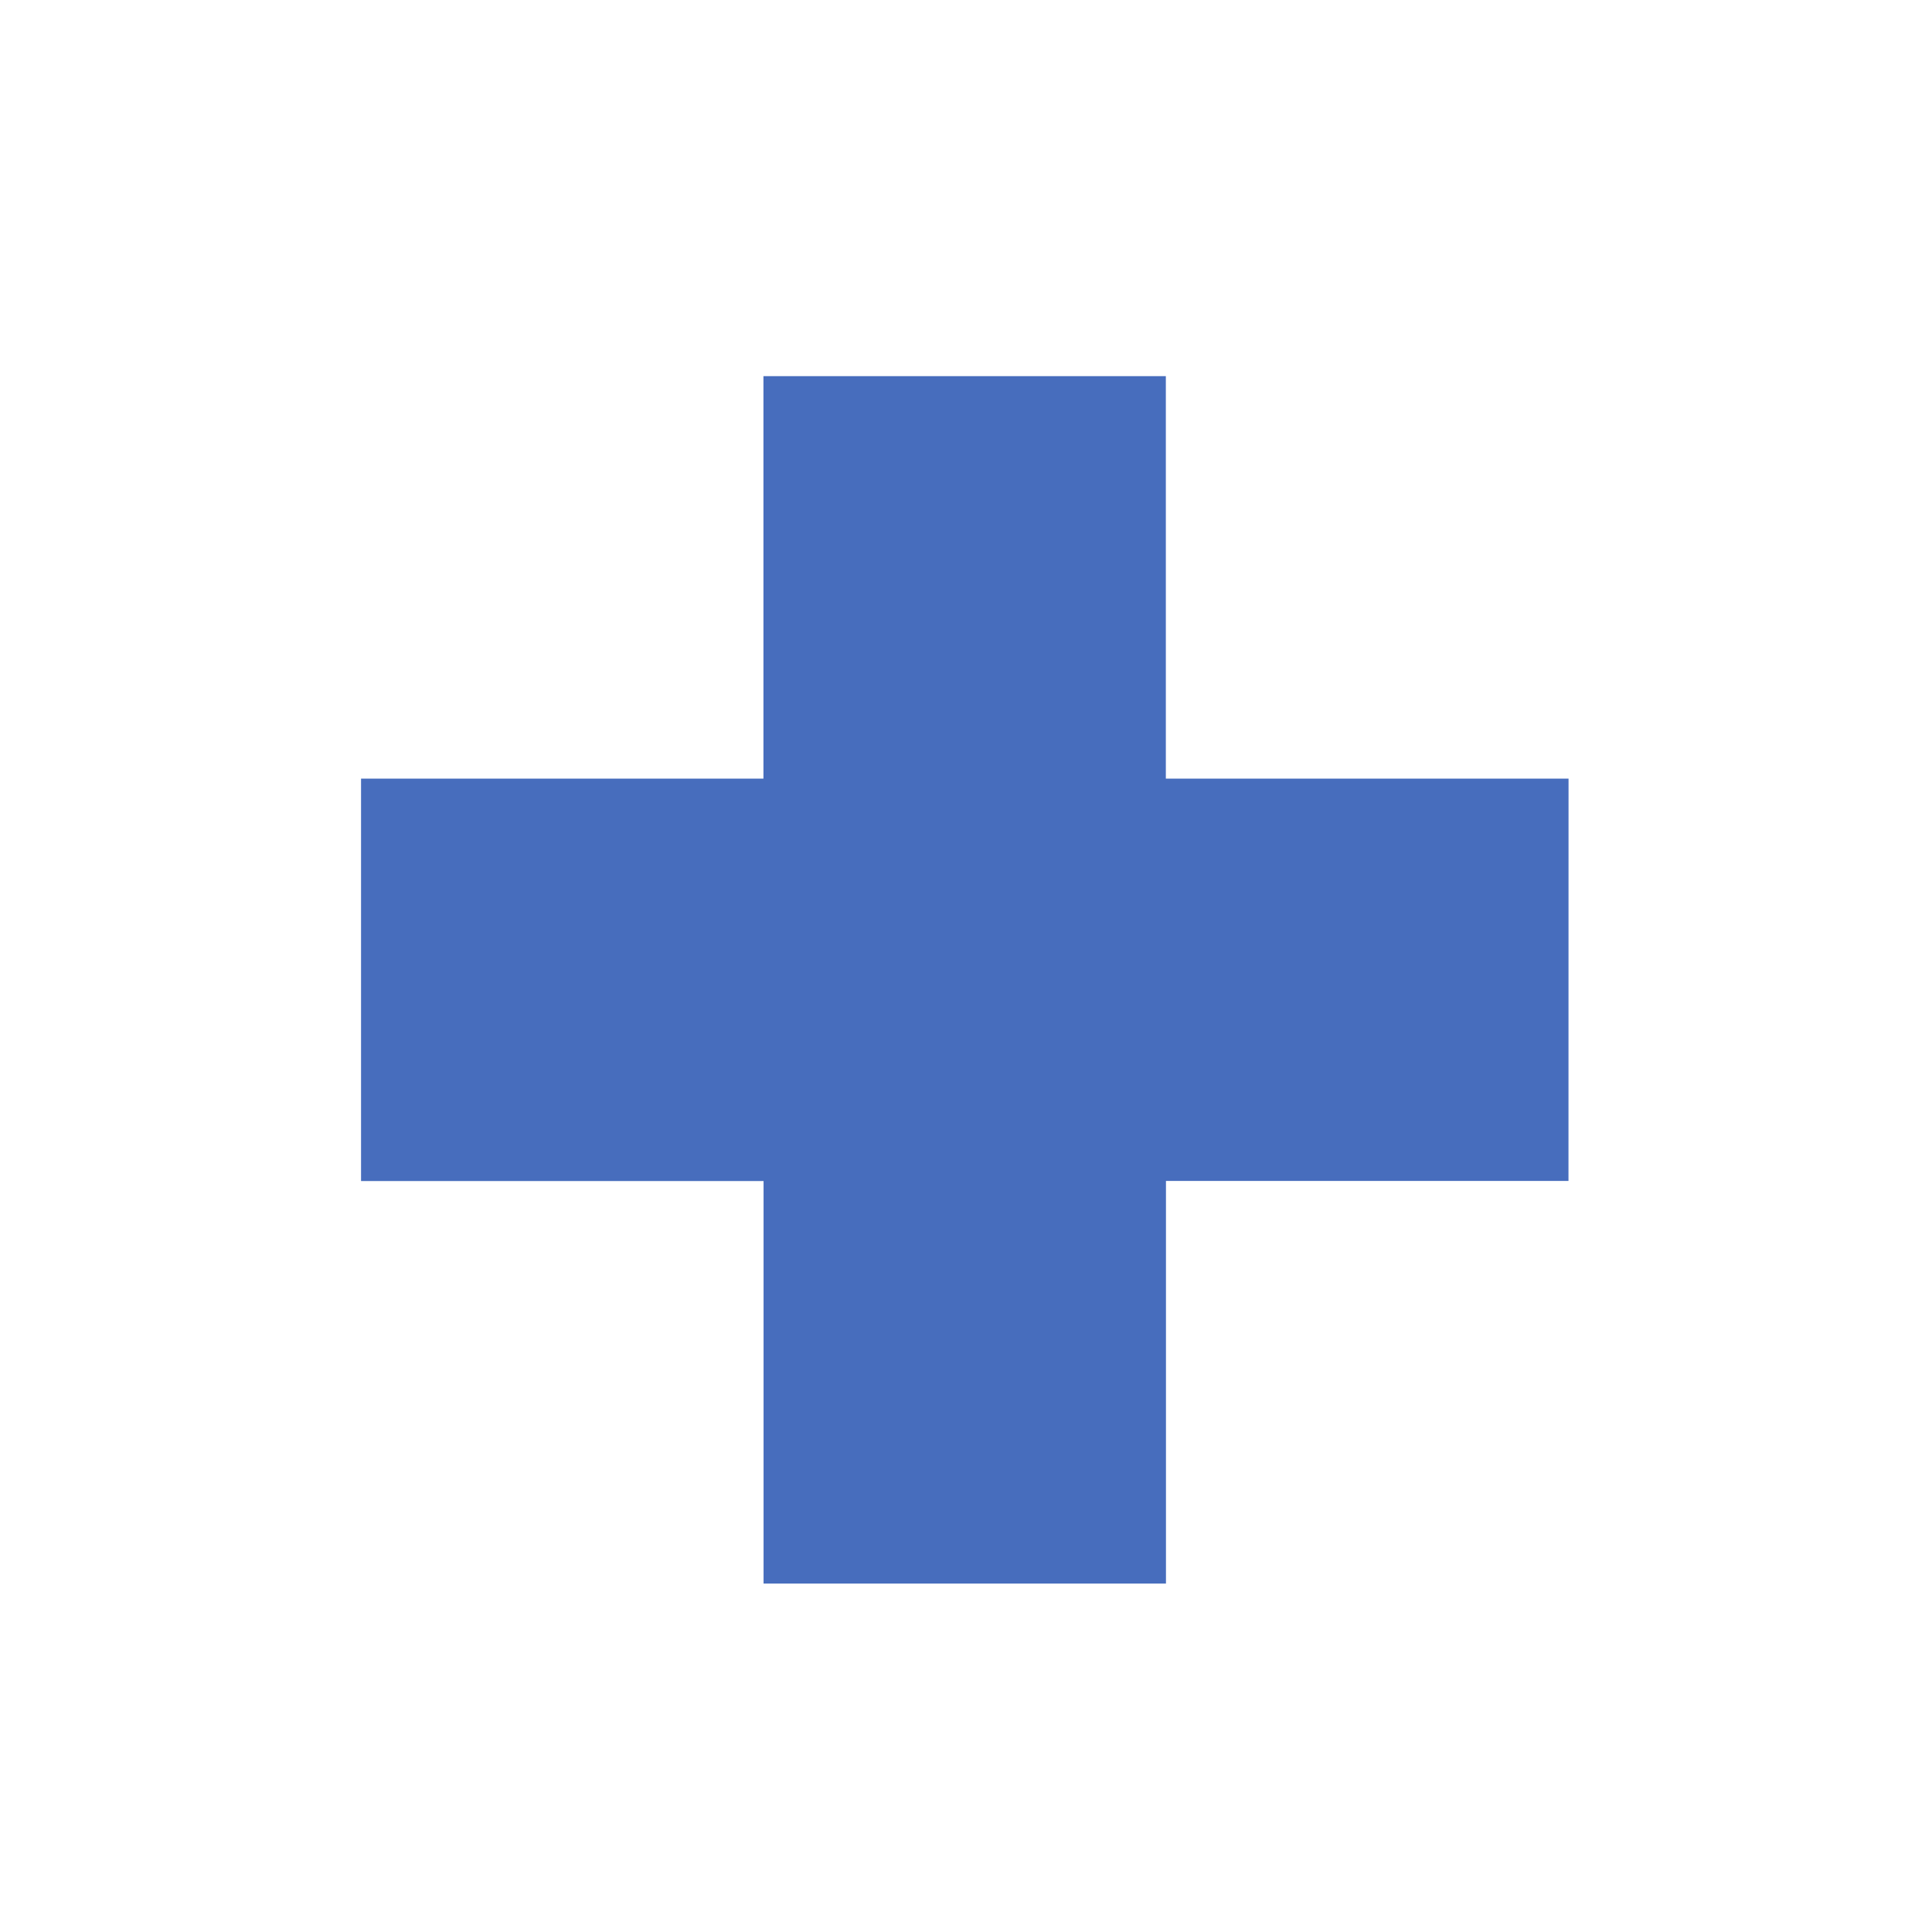 <svg
    xmlns="http://www.w3.org/2000/svg"
    xmlns:xlink="http://www.w3.org/1999/xlink"
    width="16px"
    height="16px"
    viewBox="0 0 32 32">
	<path 
        d="M25.98 12.896h-6.67V6.23h-6.665v6.666H5.98v6.666h6.667v6.667h6.665V19.56h6.667z"
        fill="#476DBD"
    />
</svg>
